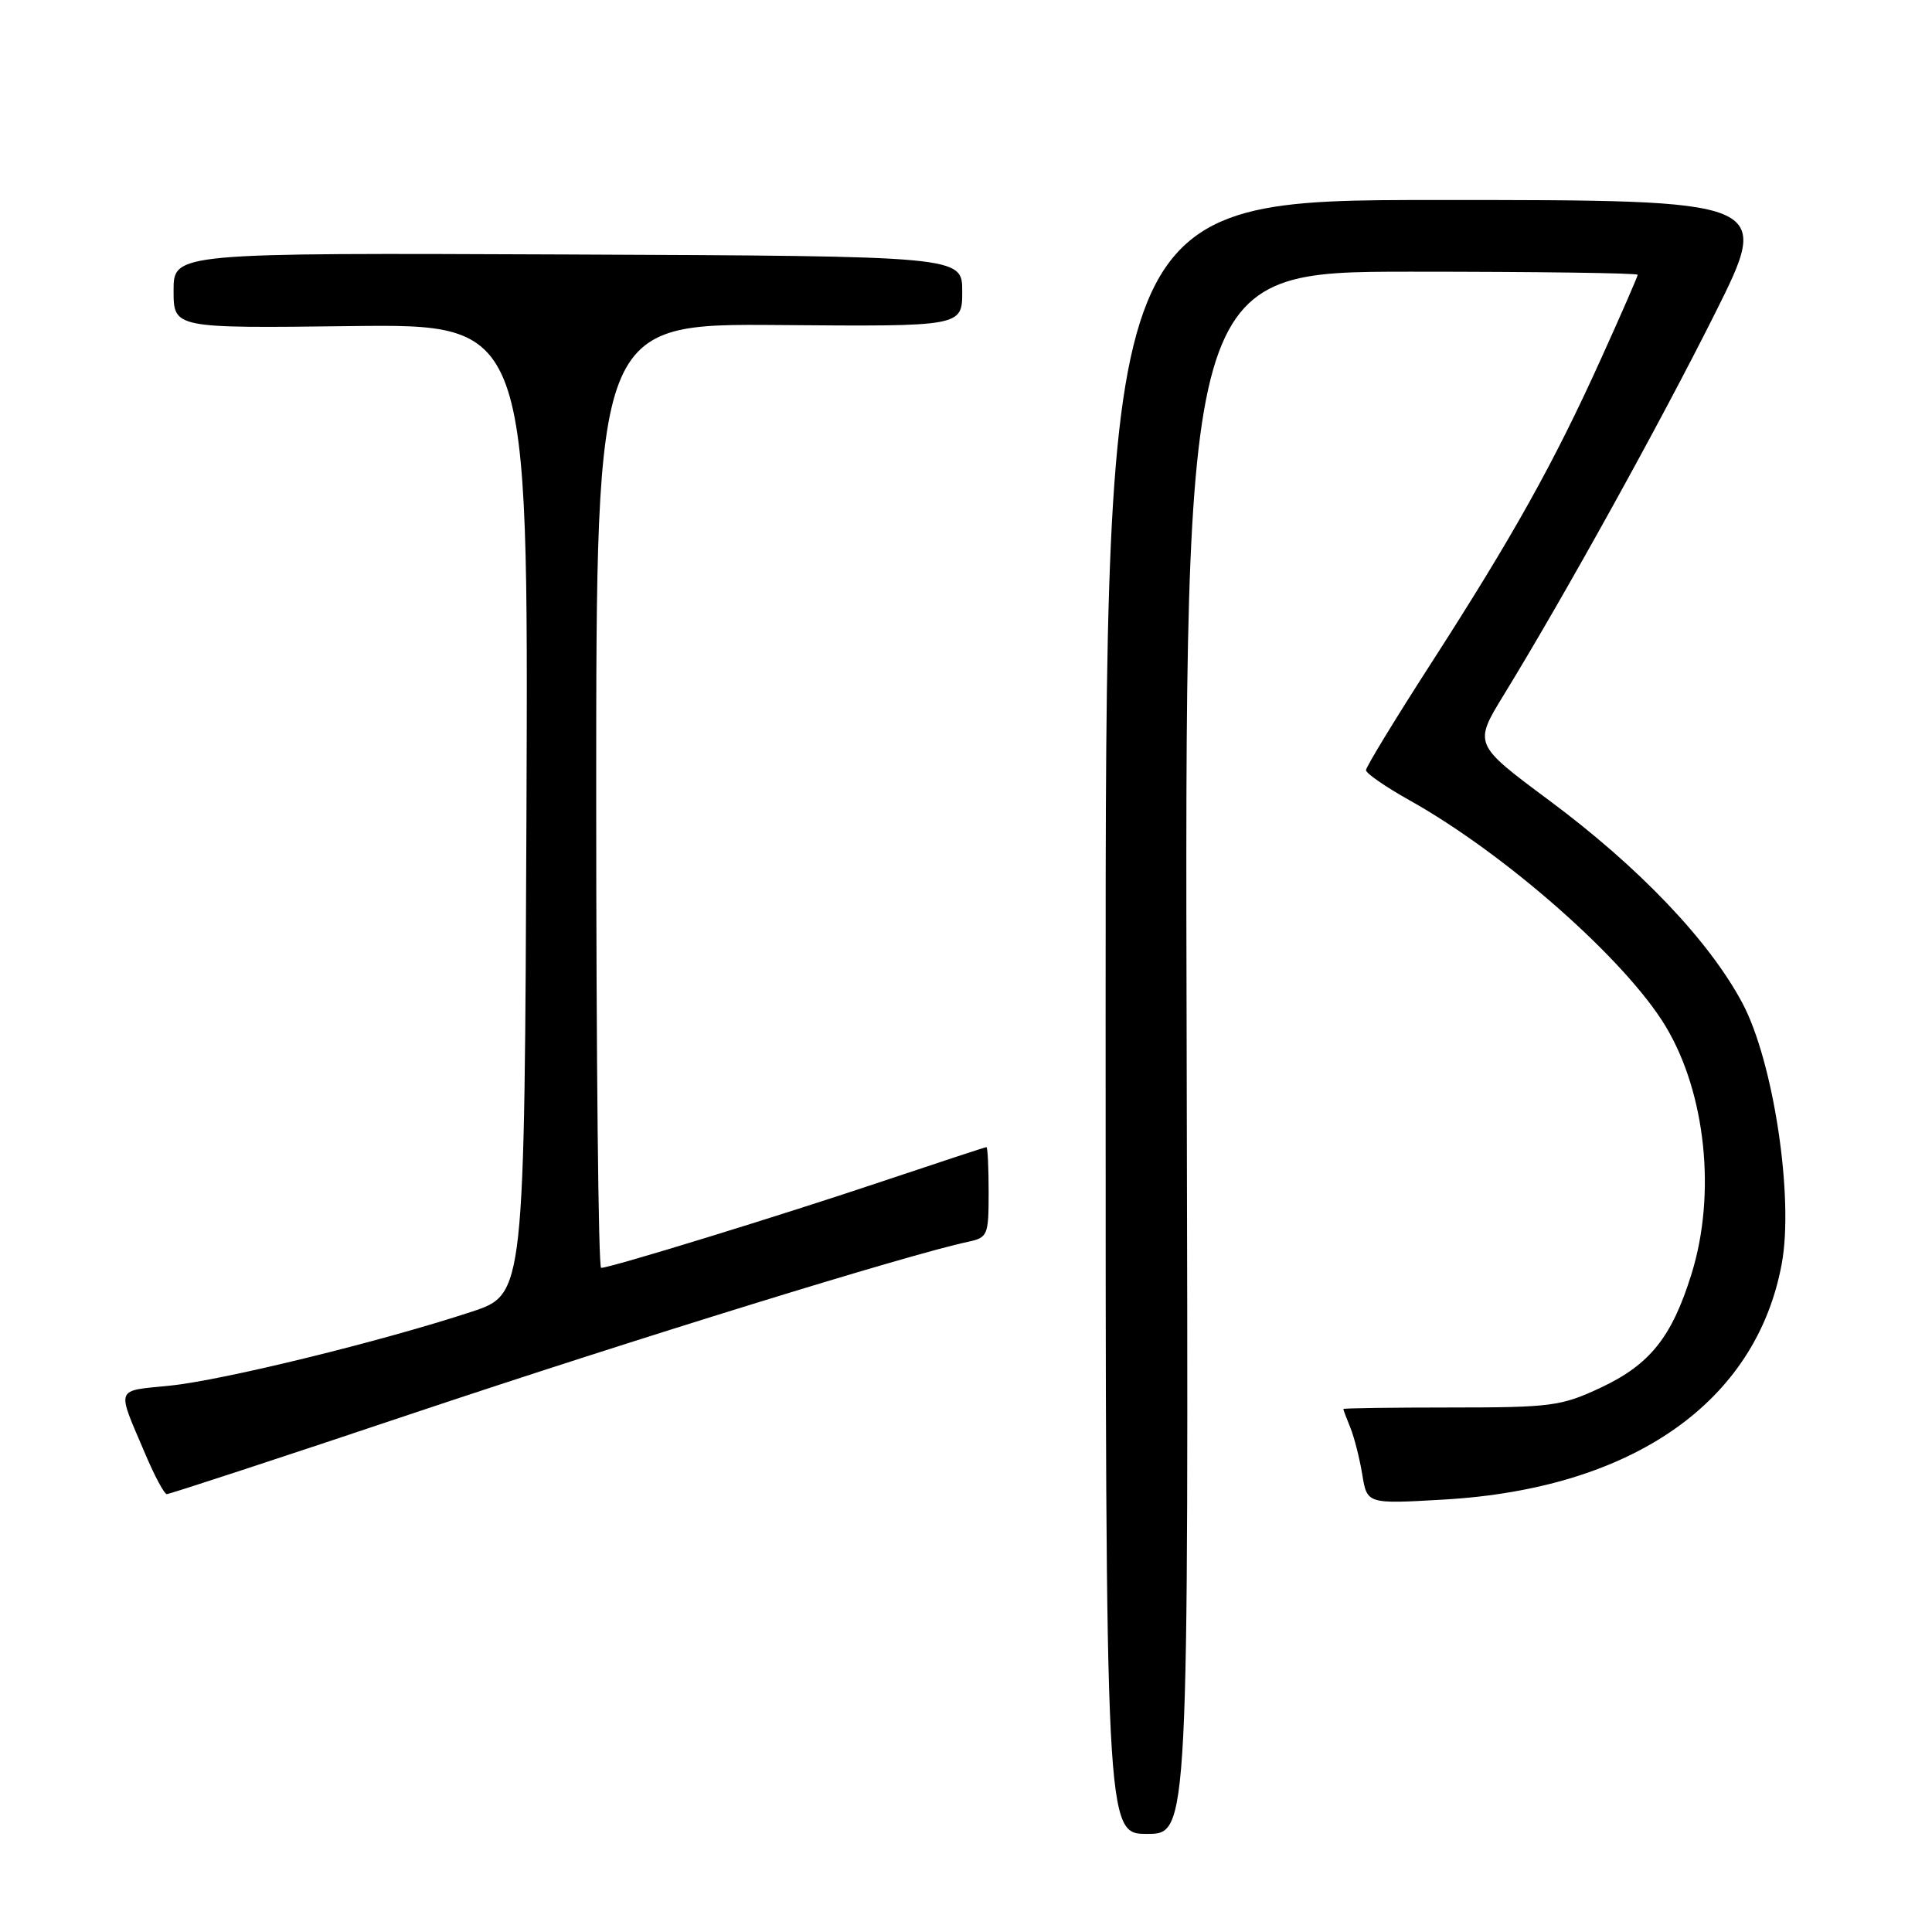 <?xml version="1.0" encoding="UTF-8" standalone="no"?>
<!DOCTYPE svg PUBLIC "-//W3C//DTD SVG 1.1//EN" "http://www.w3.org/Graphics/SVG/1.1/DTD/svg11.dtd" >
<svg xmlns="http://www.w3.org/2000/svg" xmlns:xlink="http://www.w3.org/1999/xlink" version="1.1" viewBox="0 0 256 256">
 <g >
 <path fill="currentColor"
d=" M 157.24 139.50 C 156.97 36.00 156.97 36.00 186.99 36.00 C 203.49 36.00 217.00 36.18 217.00 36.41 C 217.00 36.64 214.79 41.70 212.09 47.66 C 205.88 61.38 200.48 71.04 189.63 87.89 C 184.88 95.26 181.00 101.63 181.00 102.05 C 181.00 102.47 183.59 104.26 186.75 106.03 C 199.52 113.17 215.42 127.21 220.71 136.00 C 226.03 144.86 227.43 158.23 224.13 168.82 C 221.53 177.18 218.63 180.81 212.09 183.88 C 206.88 186.32 205.54 186.50 192.25 186.50 C 184.41 186.50 178.00 186.59 178.00 186.70 C 178.00 186.81 178.42 187.94 178.94 189.20 C 179.45 190.47 180.16 193.25 180.51 195.40 C 181.15 199.29 181.15 199.29 191.32 198.70 C 216.29 197.26 232.70 185.81 236.09 167.46 C 237.72 158.67 234.99 140.64 230.88 132.92 C 226.47 124.64 217.18 114.90 205.25 106.04 C 195.26 98.61 195.26 98.61 199.27 92.06 C 207.42 78.75 219.97 56.08 227.26 41.50 C 234.76 26.50 234.76 26.50 190.63 26.50 C 146.50 26.50 146.50 26.50 146.50 134.75 C 146.50 243.00 146.50 243.00 152.00 243.00 C 157.50 243.00 157.50 243.00 157.24 139.50 Z  M 55.24 187.10 C 84.08 177.44 120.50 166.19 128.25 164.55 C 130.88 163.99 131.00 163.70 131.00 157.98 C 131.00 154.69 130.87 152.00 130.71 152.00 C 130.55 152.00 124.36 154.04 116.96 156.52 C 103.58 161.02 80.88 168.00 79.65 168.00 C 79.29 168.00 79.00 139.85 79.00 105.44 C 79.00 42.88 79.00 42.88 103.25 43.07 C 127.50 43.27 127.50 43.27 127.50 38.61 C 127.50 33.94 127.50 33.94 75.25 33.72 C 23.00 33.50 23.00 33.50 23.00 38.50 C 23.00 43.50 23.00 43.50 46.51 43.21 C 70.01 42.93 70.01 42.93 69.76 107.21 C 69.50 171.50 69.50 171.50 62.50 173.81 C 50.63 177.72 29.56 182.89 22.56 183.60 C 15.14 184.36 15.41 183.63 19.28 192.73 C 20.50 195.61 21.77 197.97 22.10 197.98 C 22.44 197.99 37.35 193.10 55.24 187.10 Z "/>
</g>
</svg>
